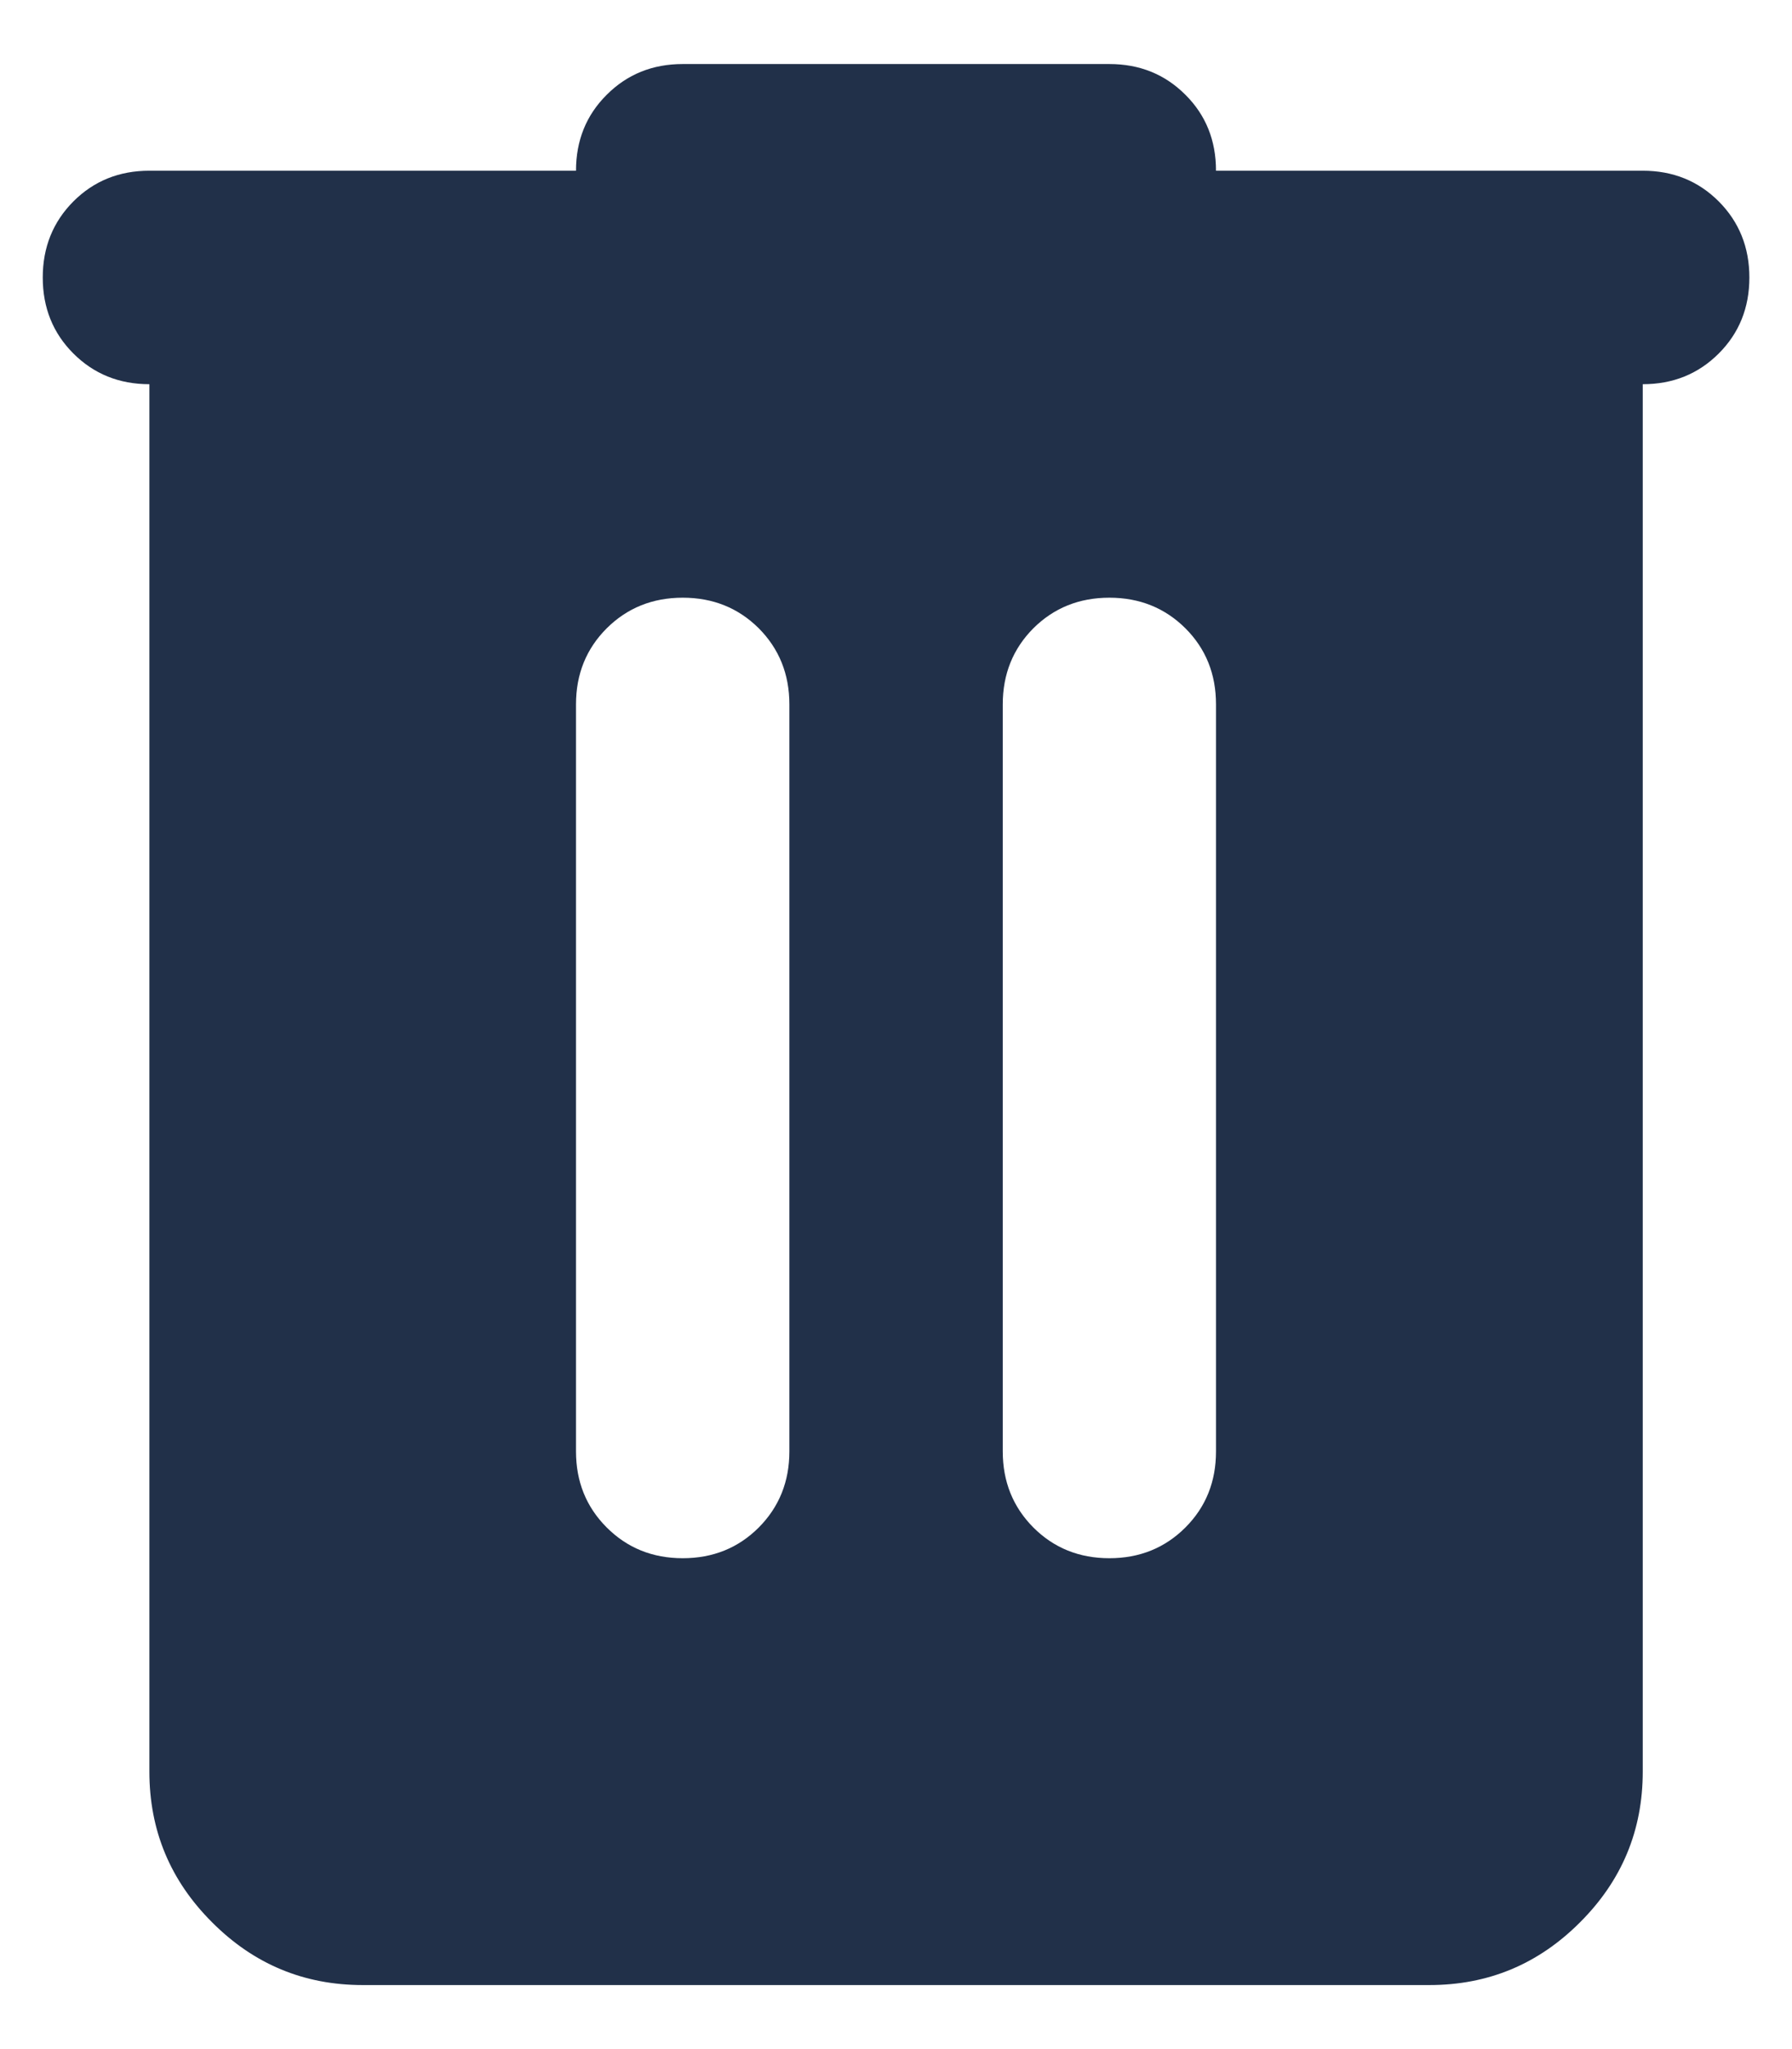 <svg width="14" height="16" viewBox="0 0 14 16" fill="none" xmlns="http://www.w3.org/2000/svg">
<path d="M2.834 15.5C2.375 15.5 1.983 15.337 1.657 15.01C1.33 14.684 1.167 14.292 1.167 13.833V3C0.931 3 0.733 2.92 0.573 2.76C0.414 2.601 0.334 2.403 0.334 2.167C0.334 1.931 0.414 1.733 0.573 1.573C0.733 1.413 0.931 1.333 1.167 1.333H4.5C4.5 1.097 4.58 0.899 4.74 0.74C4.9 0.58 5.098 0.5 5.334 0.5H8.667C8.903 0.5 9.101 0.58 9.261 0.74C9.421 0.899 9.5 1.097 9.5 1.333H12.834C13.07 1.333 13.268 1.413 13.428 1.573C13.587 1.733 13.667 1.931 13.667 2.167C13.667 2.403 13.587 2.601 13.428 2.76C13.268 2.92 13.07 3 12.834 3V13.833C12.834 14.292 12.671 14.684 12.344 15.01C12.018 15.337 11.626 15.5 11.167 15.5H2.834ZM5.334 12.167C5.57 12.167 5.768 12.087 5.928 11.927C6.087 11.767 6.167 11.569 6.167 11.333V5.5C6.167 5.264 6.087 5.066 5.928 4.906C5.768 4.747 5.57 4.667 5.334 4.667C5.098 4.667 4.9 4.747 4.74 4.906C4.58 5.066 4.5 5.264 4.5 5.5V11.333C4.5 11.569 4.58 11.767 4.74 11.927C4.9 12.087 5.098 12.167 5.334 12.167ZM8.667 12.167C8.903 12.167 9.101 12.087 9.261 11.927C9.421 11.767 9.5 11.569 9.5 11.333V5.5C9.5 5.264 9.421 5.066 9.261 4.906C9.101 4.747 8.903 4.667 8.667 4.667C8.431 4.667 8.233 4.747 8.073 4.906C7.914 5.066 7.834 5.264 7.834 5.5V11.333C7.834 11.569 7.914 11.767 8.073 11.927C8.233 12.087 8.431 12.167 8.667 12.167Z" fill="#213049"/>
</svg>

